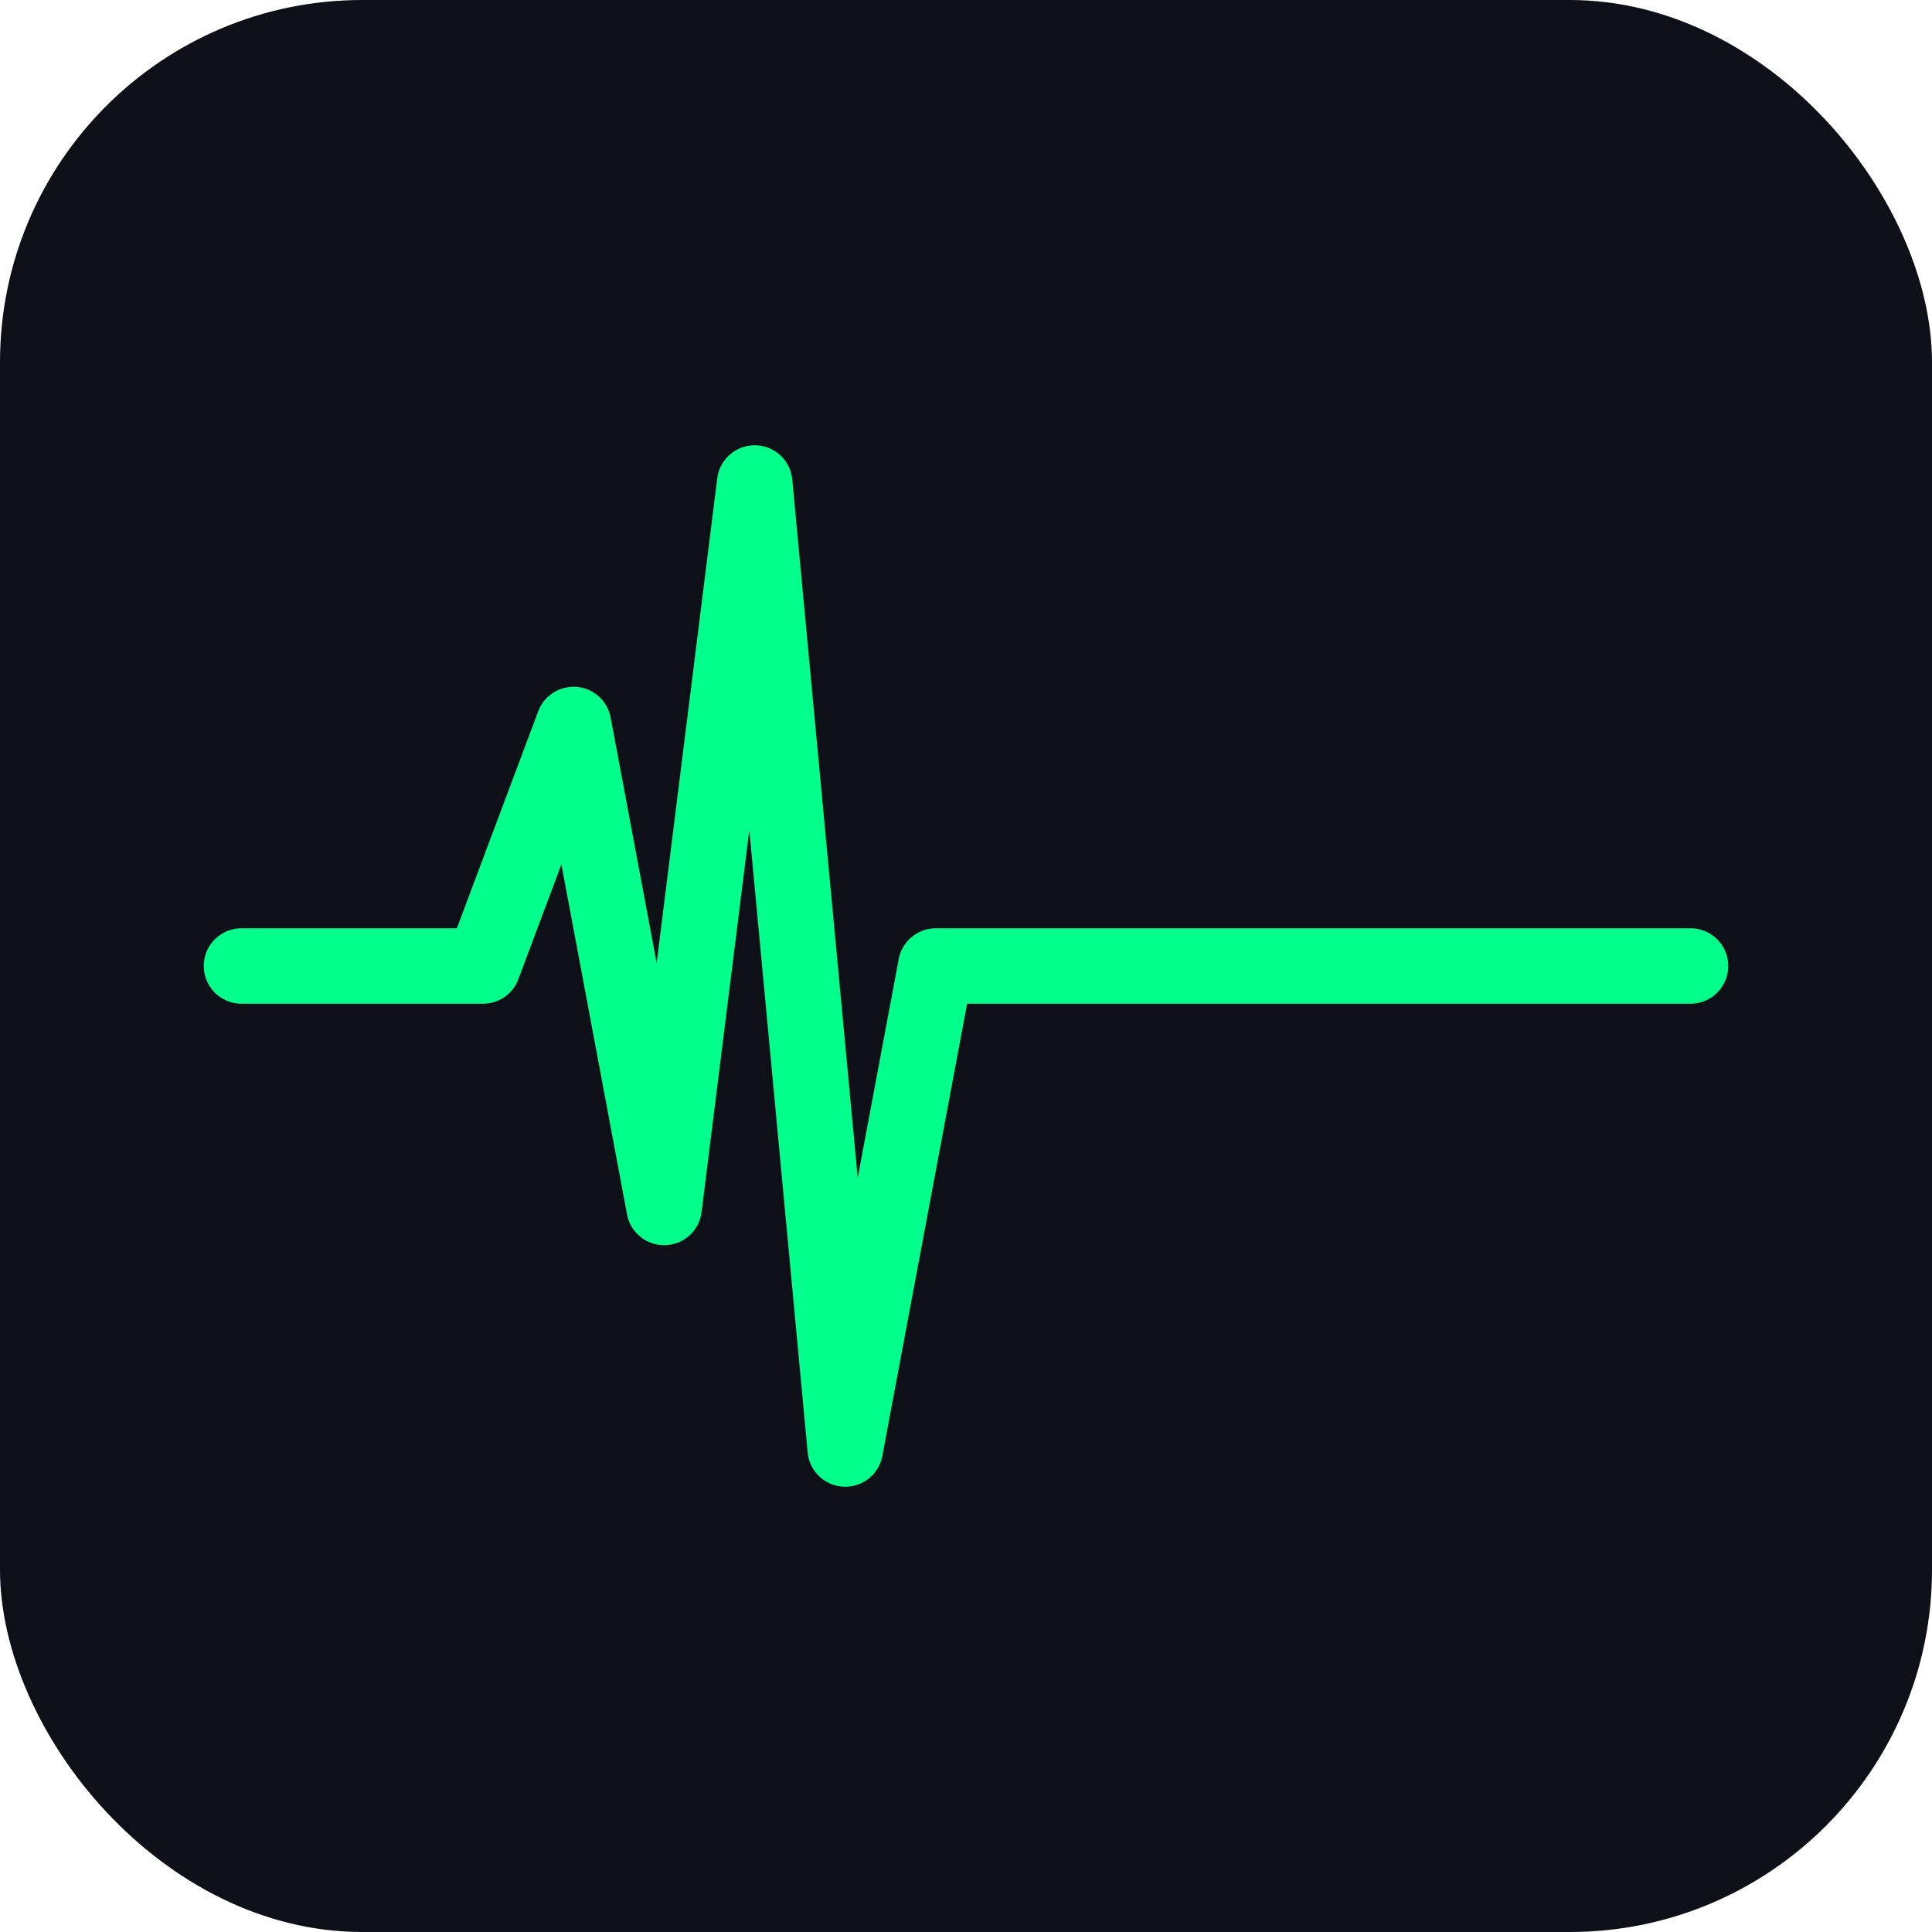 <svg width="128" height="128" viewBox="0 0 128 128" fill="none" xmlns="http://www.w3.org/2000/svg">
    <!-- Background -->
    <rect width="128" height="128" rx="24" fill="#0D1117"/>

    <!-- Pulse Line -->
    <path d="M16 64 L32 64 L38 48 L44 80 L50 32 L56 96 L62 64 L112 64"
          stroke="#00FF8B" stroke-width="5" fill="none" stroke-linecap="round"
          stroke-linejoin="round"/>
</svg>
